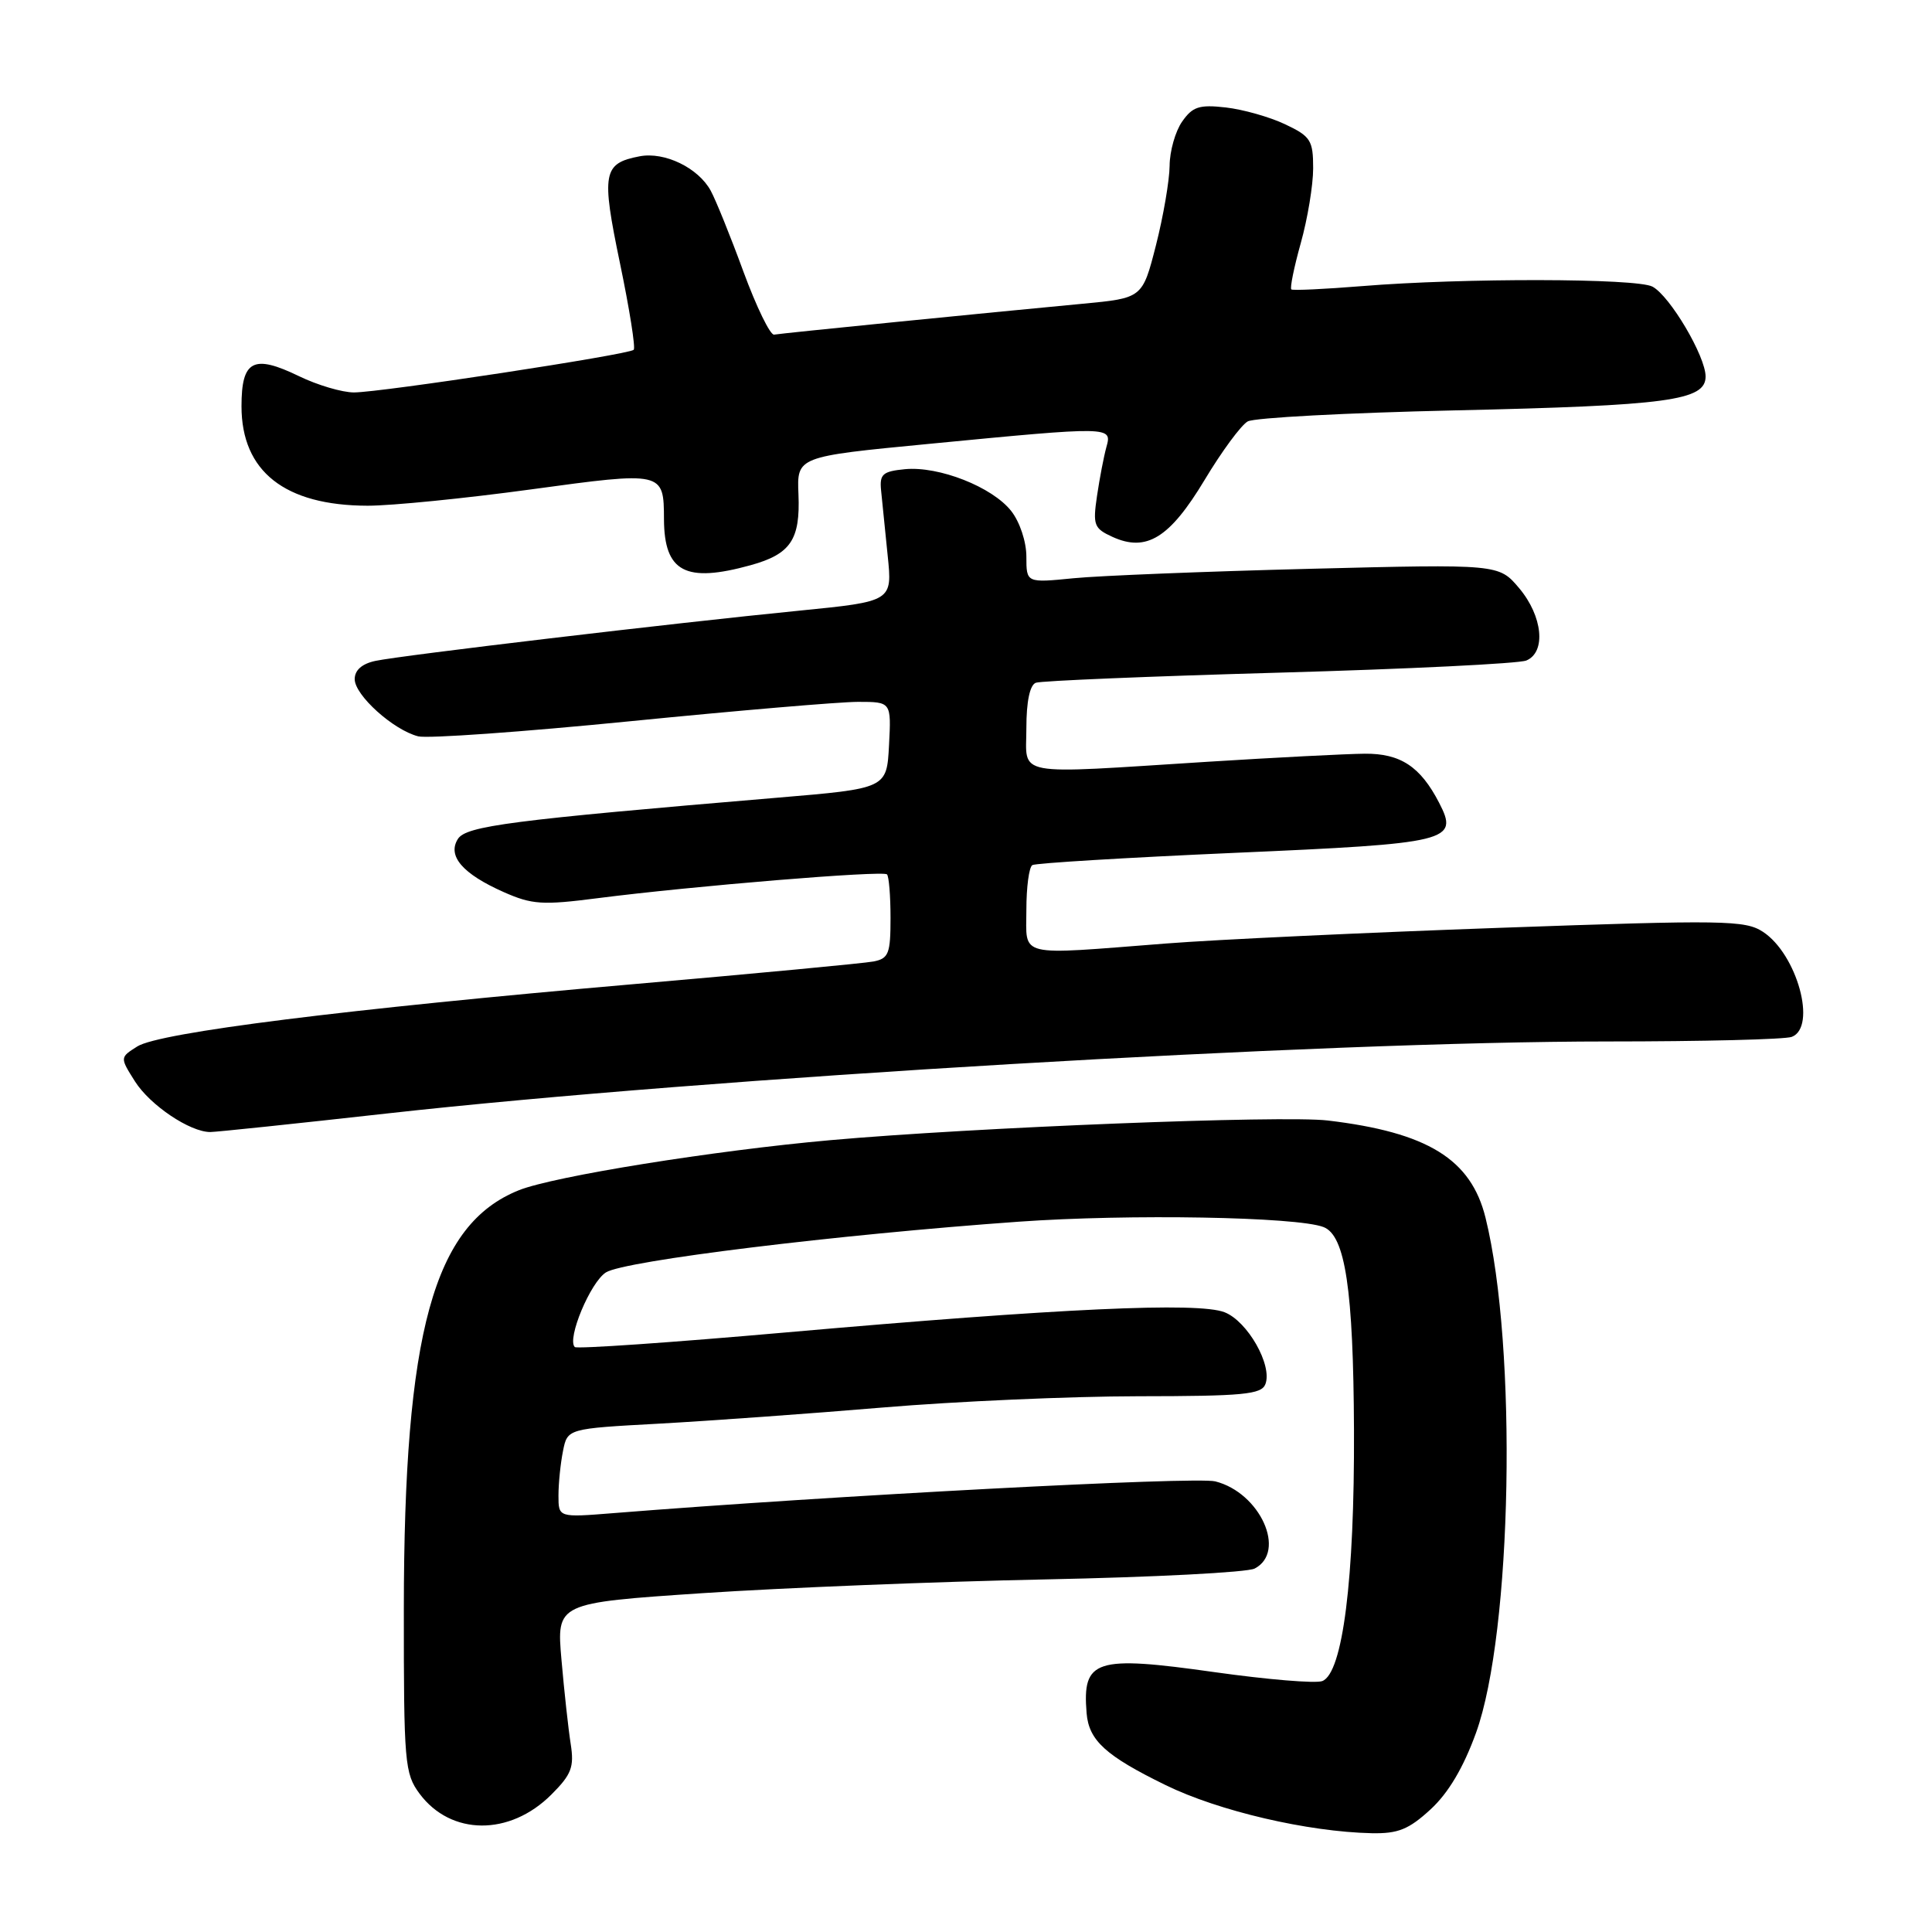 <?xml version="1.0" encoding="UTF-8" standalone="no"?>
<!DOCTYPE svg PUBLIC "-//W3C//DTD SVG 1.1//EN" "http://www.w3.org/Graphics/SVG/1.1/DTD/svg11.dtd" >
<svg xmlns="http://www.w3.org/2000/svg" xmlns:xlink="http://www.w3.org/1999/xlink" version="1.1" viewBox="0 0 256 256">
 <g >
 <path fill="currentColor"
d=" M 189.56 239.75 C 191.92 237.58 193.91 234.22 195.58 229.61 C 200.38 216.34 201.08 178.49 196.84 161.36 C 194.92 153.59 189.16 150.04 175.92 148.47 C 169.96 147.77 129.07 149.38 110.00 151.08 C 94.63 152.45 73.38 155.86 68.76 157.71 C 57.45 162.24 53.53 176.50 53.51 213.18 C 53.50 233.65 53.62 235.01 55.60 237.68 C 59.75 243.25 67.54 243.30 73.05 237.80 C 75.73 235.12 76.10 234.15 75.62 231.08 C 75.31 229.11 74.76 224.10 74.40 219.95 C 73.74 212.40 73.74 212.40 93.12 211.10 C 103.78 210.39 124.20 209.57 138.50 209.28 C 152.80 208.99 165.29 208.35 166.25 207.84 C 170.52 205.62 166.98 197.79 161.03 196.29 C 158.40 195.63 110.35 198.17 81.25 200.50 C 74.00 201.08 74.00 201.08 74.00 198.17 C 74.00 196.56 74.27 193.91 74.60 192.27 C 75.19 189.30 75.19 189.30 87.35 188.64 C 94.03 188.27 107.38 187.31 117.00 186.50 C 126.62 185.69 141.83 185.02 150.78 185.01 C 164.74 185.00 167.15 184.77 167.67 183.41 C 168.63 180.91 165.31 175.07 162.26 173.88 C 158.75 172.51 140.50 173.35 104.07 176.56 C 88.99 177.89 76.43 178.76 76.16 178.49 C 75.09 177.42 78.23 169.90 80.29 168.60 C 82.75 167.05 110.88 163.60 135.00 161.88 C 149.63 160.84 171.84 161.23 175.37 162.59 C 178.26 163.70 179.33 170.87 179.41 189.50 C 179.49 209.27 177.92 221.71 175.21 222.75 C 174.34 223.09 167.92 222.55 160.95 221.57 C 145.11 219.33 143.40 219.88 143.98 227.00 C 144.28 230.62 146.50 232.65 154.44 236.53 C 161.46 239.97 173.29 242.73 181.76 242.91 C 185.25 242.98 186.67 242.41 189.56 239.75 Z  M 51.38 147.53 C 93.67 142.82 175.38 138.00 212.97 138.00 C 225.54 138.00 236.55 137.73 237.42 137.39 C 240.78 136.10 238.13 126.44 233.60 123.47 C 231.24 121.93 228.48 121.88 198.77 122.94 C 181.02 123.57 161.10 124.50 154.50 125.02 C 134.54 126.57 136.00 126.93 136.00 120.56 C 136.00 117.57 136.35 114.90 136.79 114.63 C 137.22 114.37 149.25 113.64 163.54 113.01 C 192.19 111.76 193.33 111.48 190.69 106.37 C 188.21 101.57 185.57 99.83 180.83 99.87 C 178.45 99.89 169.07 100.37 160.00 100.94 C 133.88 102.59 136.00 102.98 136.00 96.47 C 136.00 92.96 136.46 90.77 137.25 90.47 C 137.94 90.21 152.45 89.61 169.50 89.13 C 186.55 88.65 201.29 87.93 202.25 87.52 C 204.89 86.41 204.42 81.65 201.30 77.94 C 198.60 74.74 198.60 74.74 173.55 75.37 C 159.77 75.72 145.69 76.28 142.25 76.62 C 136.00 77.24 136.00 77.24 136.00 73.76 C 136.00 71.78 135.13 69.16 133.99 67.71 C 131.48 64.52 124.41 61.74 119.91 62.17 C 116.95 62.46 116.53 62.83 116.75 65.00 C 116.88 66.38 117.27 70.24 117.62 73.60 C 118.25 79.69 118.25 79.69 105.87 80.92 C 89.35 82.55 53.19 86.84 49.75 87.57 C 47.96 87.95 47.00 88.80 47.00 89.99 C 47.00 92.12 52.13 96.74 55.42 97.57 C 56.67 97.88 69.30 96.98 83.48 95.57 C 97.67 94.16 111.26 93.00 113.69 93.00 C 118.10 93.00 118.10 93.00 117.80 98.74 C 117.50 104.48 117.50 104.48 103.00 105.70 C 67.71 108.67 61.76 109.44 60.67 111.17 C 59.25 113.42 61.30 115.79 66.73 118.20 C 70.50 119.87 71.87 119.96 79.23 119.01 C 91.69 117.41 116.99 115.32 117.53 115.86 C 117.79 116.12 118.00 118.72 118.00 121.65 C 118.00 126.36 117.75 127.01 115.75 127.40 C 114.51 127.64 100.22 128.99 84.00 130.40 C 45.79 133.72 21.11 136.81 18.19 138.66 C 15.88 140.12 15.88 140.12 17.89 143.30 C 19.89 146.45 25.17 150.00 27.86 150.00 C 28.63 150.00 39.21 148.89 51.38 147.53 Z  M 99.47 74.89 C 104.77 73.42 106.05 71.51 105.80 65.50 C 105.59 60.50 105.59 60.50 123.05 58.82 C 147.29 56.48 147.38 56.48 146.60 59.25 C 146.26 60.49 145.70 63.40 145.36 65.71 C 144.79 69.58 144.96 70.02 147.41 71.14 C 151.91 73.19 154.99 71.29 159.62 63.59 C 161.89 59.81 164.46 56.32 165.33 55.84 C 166.19 55.35 178.51 54.70 192.70 54.38 C 221.06 53.74 226.00 53.08 226.00 49.89 C 226.00 47.21 221.28 39.22 218.96 37.98 C 216.87 36.86 193.87 36.82 180.50 37.91 C 175.55 38.31 171.32 38.51 171.11 38.35 C 170.90 38.19 171.46 35.43 172.36 32.21 C 173.26 29.00 174.00 24.54 174.00 22.30 C 174.00 18.59 173.67 18.07 170.29 16.47 C 168.25 15.50 164.71 14.50 162.43 14.24 C 158.91 13.84 158.02 14.13 156.64 16.11 C 155.74 17.39 154.99 20.03 154.98 21.97 C 154.96 23.91 154.15 28.65 153.17 32.50 C 151.38 39.50 151.38 39.50 143.44 40.25 C 130.66 41.45 103.58 44.16 102.57 44.34 C 102.06 44.43 100.23 40.67 98.51 36.00 C 96.80 31.32 94.84 26.49 94.17 25.26 C 92.51 22.23 88.06 20.08 84.76 20.71 C 79.89 21.64 79.66 22.90 82.15 34.88 C 83.41 40.93 84.23 46.10 83.97 46.35 C 83.33 46.99 50.44 52.00 46.90 52.00 C 45.34 52.00 42.06 51.03 39.63 49.85 C 33.57 46.91 32.00 47.73 32.00 53.83 C 32.00 62.47 37.74 66.99 48.72 67.01 C 51.90 67.01 61.63 66.04 70.35 64.85 C 87.91 62.45 87.96 62.46 87.98 68.82 C 88.02 75.80 90.83 77.28 99.47 74.89 Z "/>
</g>
</svg>